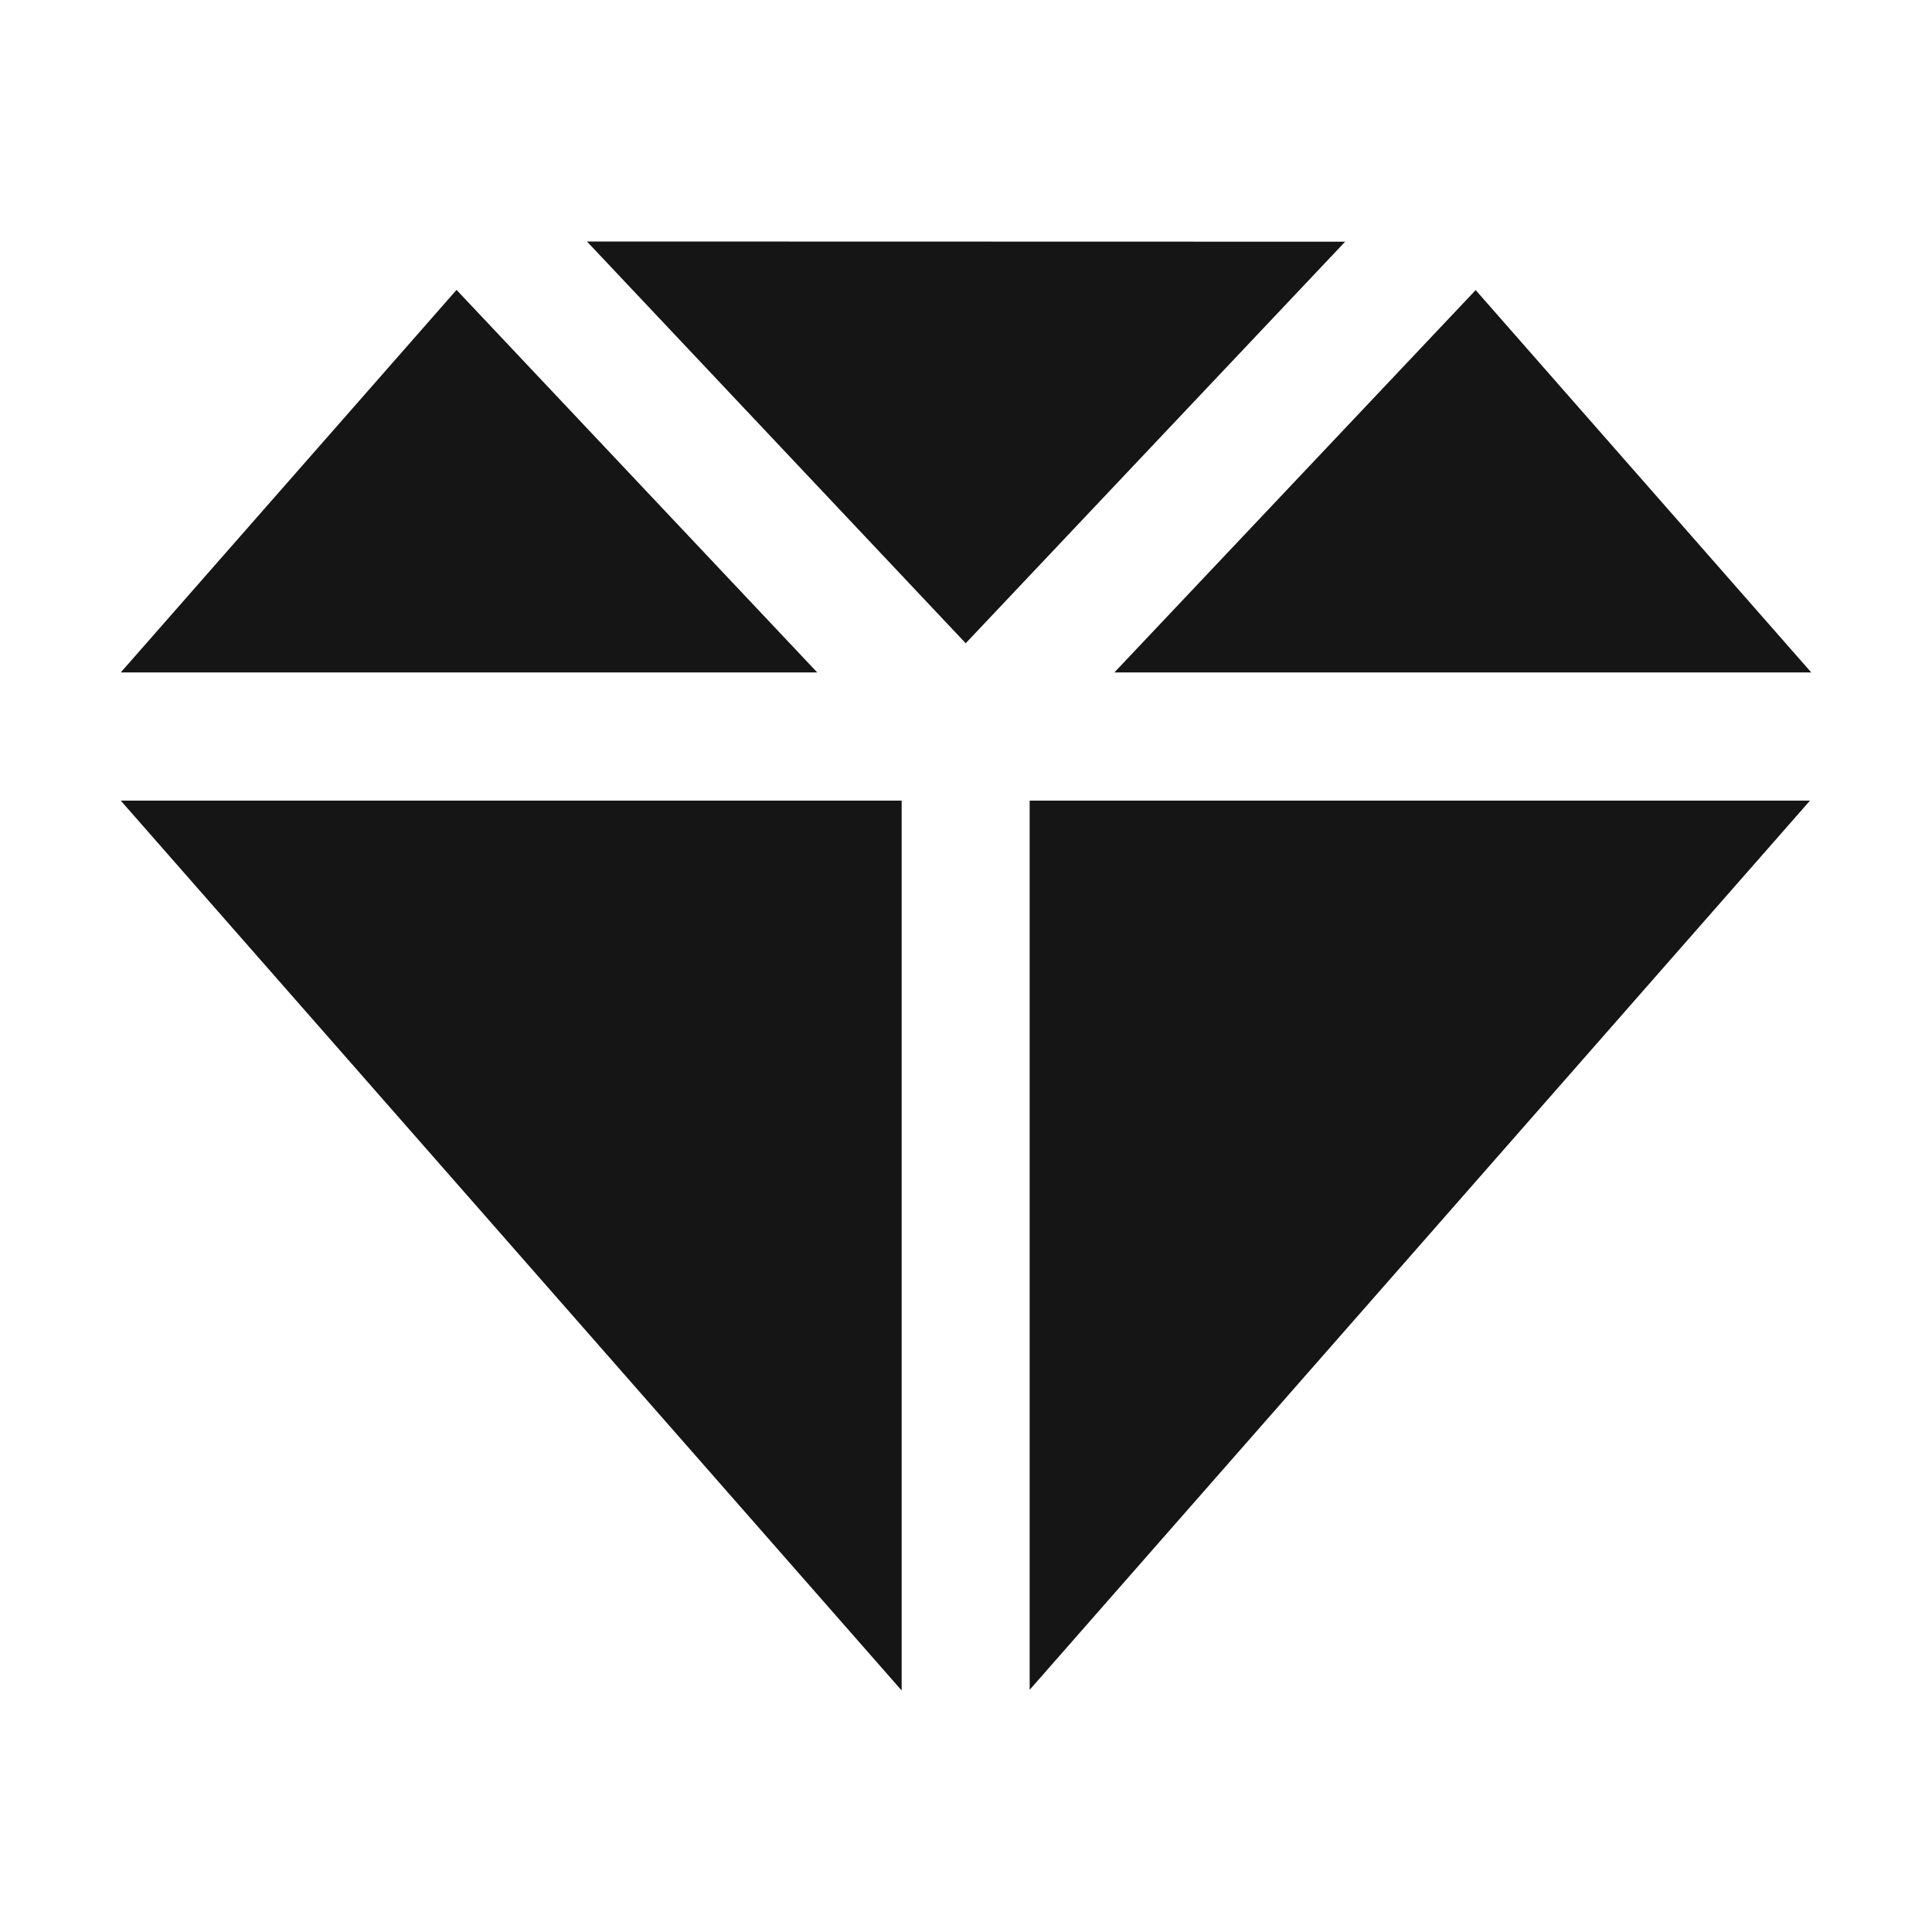 <svg width="20" height="20" viewBox="0 0 20 20" fill="none" xmlns="http://www.w3.org/2000/svg">
<path d="M6.076 2.5L9.997 6.659L13.925 2.502L6.076 2.5Z" fill="#151515"/>
<path d="M4.726 3.001L1.25 6.961H8.46L4.726 3.001Z" fill="#151515"/>
<path d="M9.334 17.5V8.288H1.25L9.334 17.5Z" fill="#151515"/>
<path d="M10.659 8.288V17.493L18.737 8.288H10.659Z" fill="#151515"/>
<path d="M18.75 6.961L15.276 3.003L11.536 6.961H18.75Z" fill="#151515"/>
</svg>
